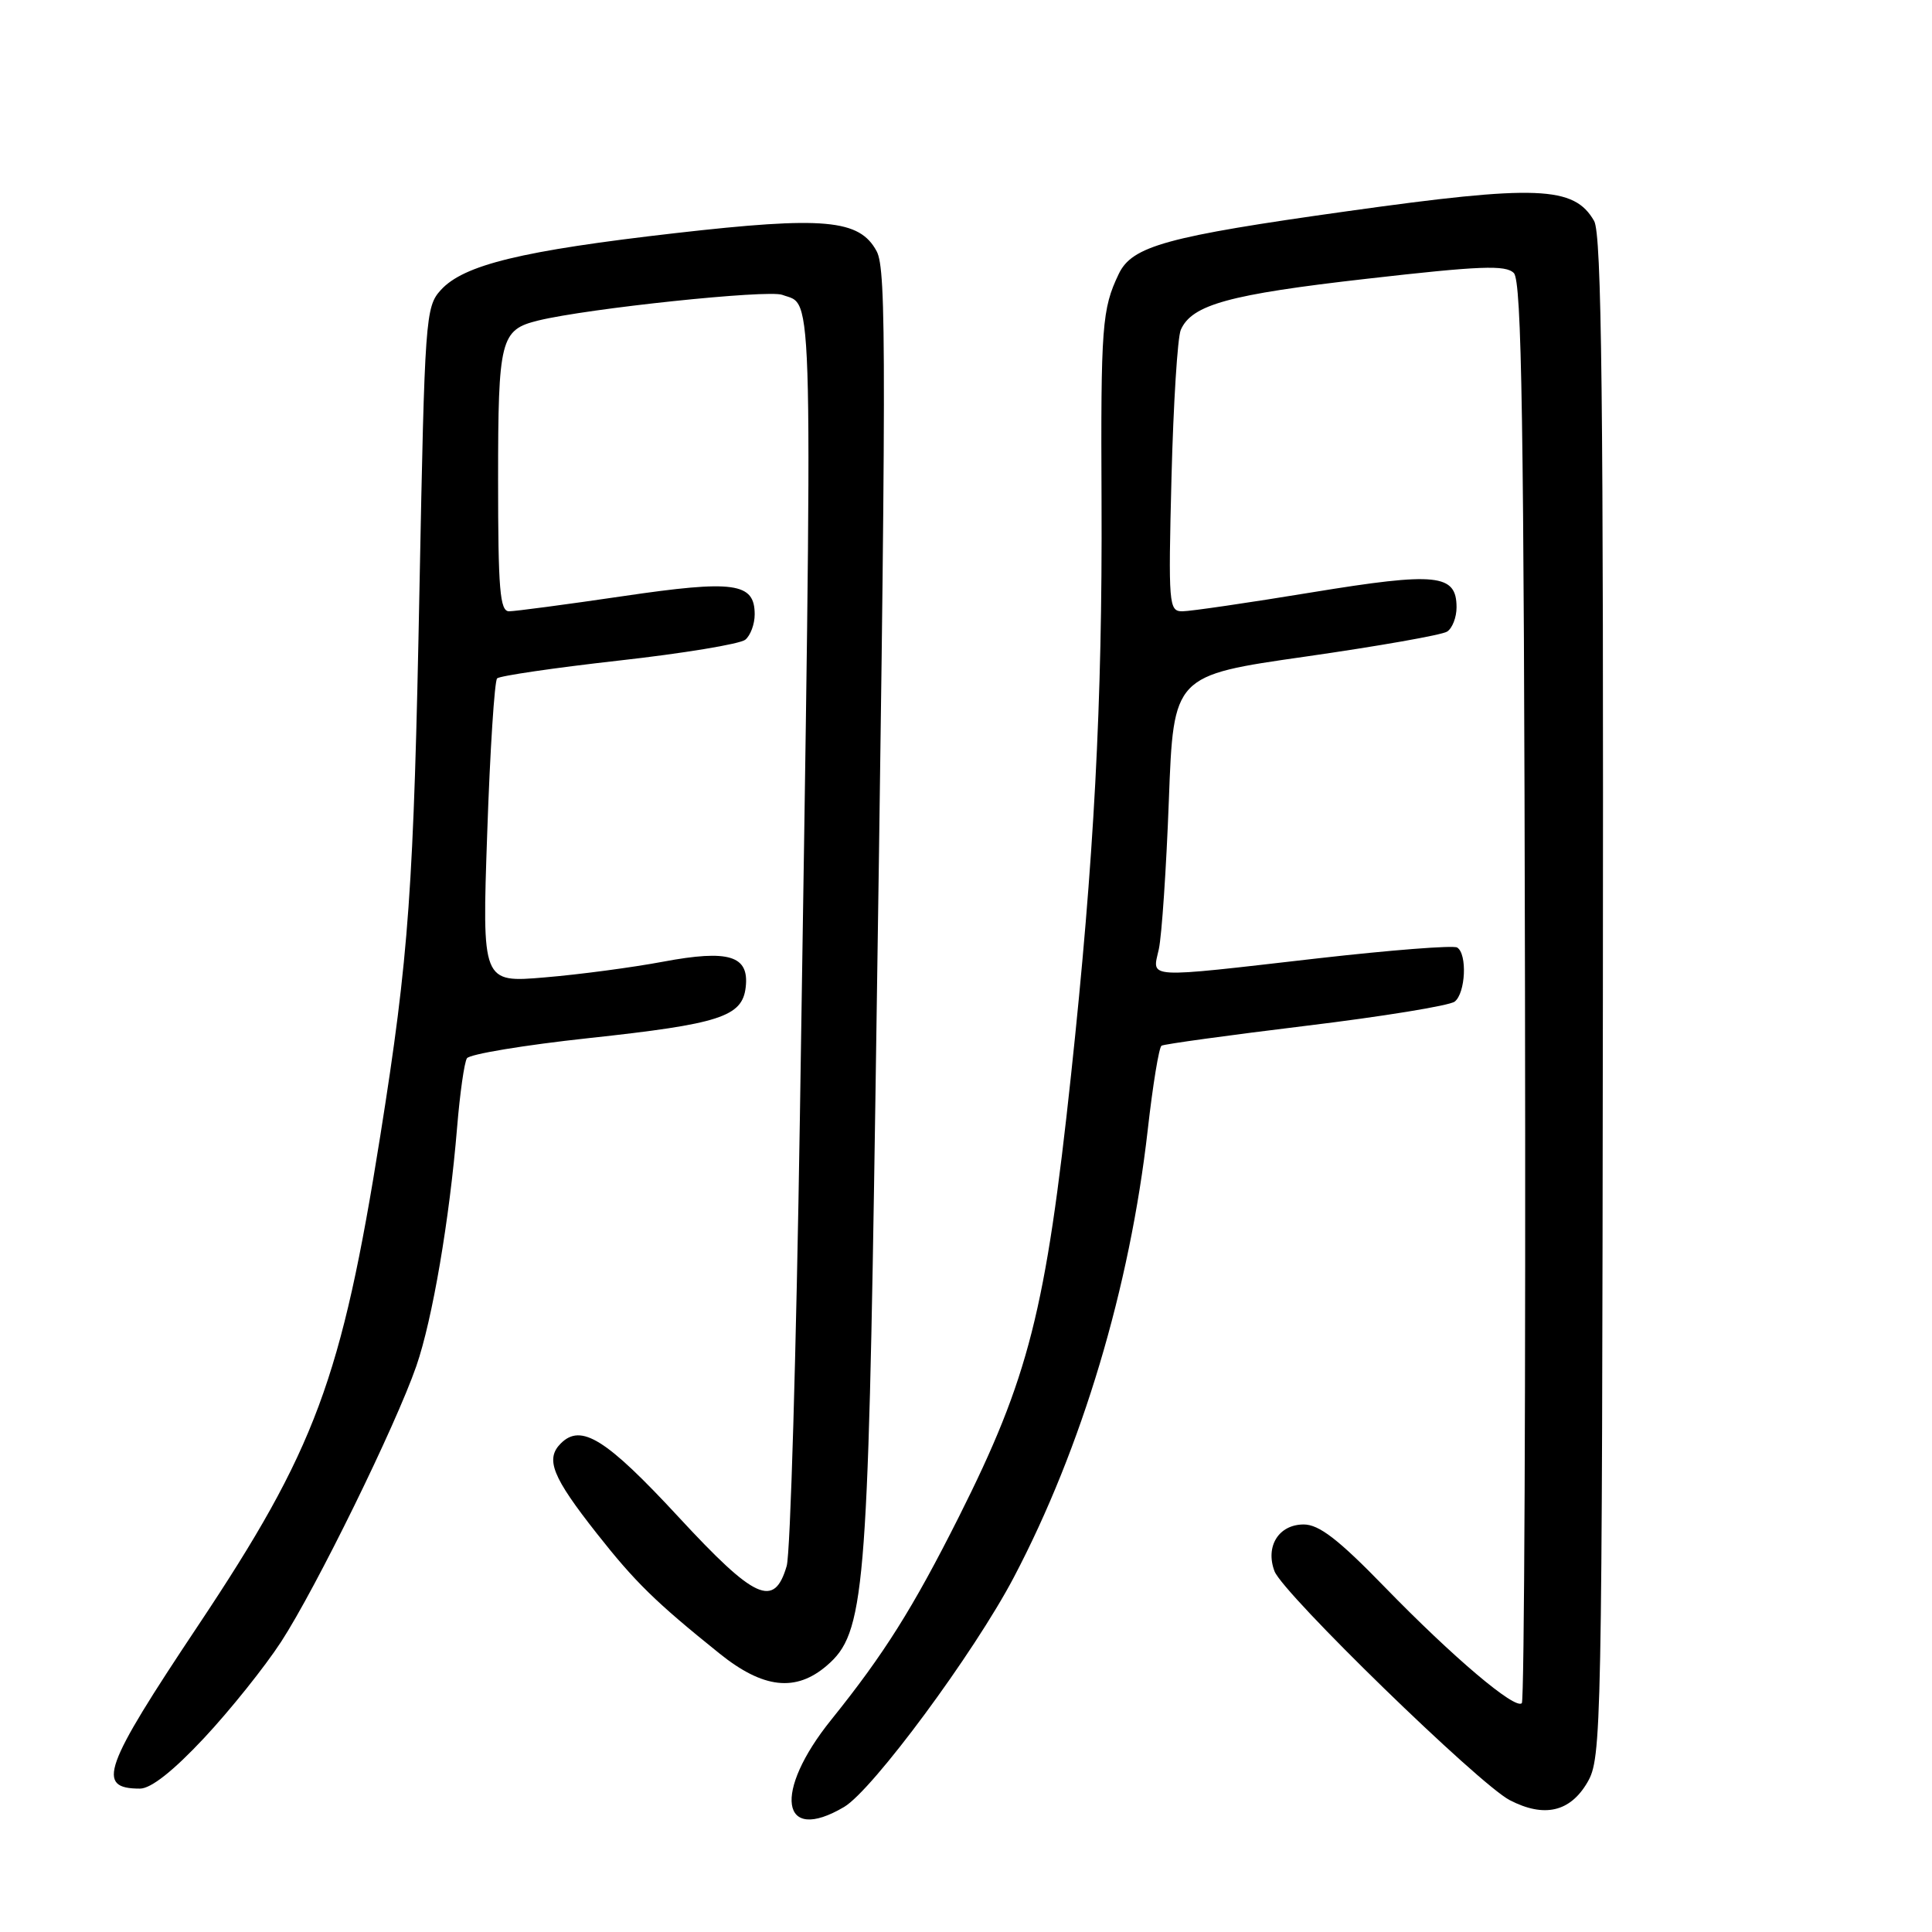 <?xml version="1.0" encoding="UTF-8" standalone="no"?>
<!DOCTYPE svg PUBLIC "-//W3C//DTD SVG 1.1//EN" "http://www.w3.org/Graphics/SVG/1.1/DTD/svg11.dtd" >
<svg xmlns="http://www.w3.org/2000/svg" xmlns:xlink="http://www.w3.org/1999/xlink" version="1.1" viewBox="0 0 256 256">
 <g >
 <path fill="currentColor"
d=" M 111.85 239.43 C 115.64 237.19 129.07 219.02 134.34 209.00 C 143.36 191.84 149.71 170.62 152.08 149.72 C 152.75 143.79 153.57 138.76 153.91 138.56 C 154.24 138.35 162.84 137.17 173.01 135.93 C 183.18 134.70 192.06 133.25 192.75 132.72 C 194.20 131.60 194.44 126.39 193.08 125.55 C 192.57 125.24 184.25 125.89 174.58 126.99 C 151.36 129.65 152.68 129.72 153.55 125.77 C 153.94 123.99 154.54 115.10 154.88 106.02 C 155.50 89.50 155.50 89.50 173.00 87.00 C 182.62 85.62 191.06 84.14 191.75 83.69 C 192.44 83.25 193.00 81.80 193.00 80.48 C 193.00 76.05 190.40 75.78 173.84 78.49 C 165.44 79.87 157.72 81.00 156.67 81.00 C 154.87 81.00 154.80 80.17 155.23 63.25 C 155.48 53.49 156.03 44.70 156.46 43.71 C 157.92 40.37 162.86 39.01 181.09 36.94 C 196.15 35.22 199.52 35.09 200.59 36.18 C 201.64 37.24 201.93 55.74 202.07 131.29 C 202.17 182.88 201.98 225.35 201.65 225.68 C 200.76 226.57 192.56 219.63 183.46 210.27 C 177.34 203.97 174.78 202.00 172.75 202.00 C 169.44 202.00 167.63 204.90 168.88 208.20 C 170.01 211.16 195.96 236.41 200.05 238.53 C 204.61 240.89 208.05 240.10 210.34 236.17 C 212.22 232.94 212.28 229.84 212.39 132.17 C 212.48 52.58 212.23 31.04 211.23 29.28 C 208.58 24.65 203.68 24.46 178.50 27.99 C 154.58 31.34 150.00 32.60 148.24 36.30 C 146.02 40.93 145.85 43.16 145.96 66.50 C 146.08 93.07 144.97 113.95 141.92 142.43 C 138.57 173.70 136.32 182.54 127.05 201.00 C 120.96 213.11 117.13 219.19 110.14 227.88 C 102.40 237.49 103.42 244.41 111.85 239.43 Z  M 27.03 230.31 C 30.48 226.62 35.07 220.89 37.24 217.56 C 41.86 210.46 52.43 188.91 55.17 181.00 C 57.30 174.84 59.56 161.62 60.57 149.37 C 60.94 144.89 61.52 140.78 61.87 140.23 C 62.22 139.68 69.47 138.48 77.98 137.56 C 95.40 135.68 98.36 134.72 98.81 130.81 C 99.29 126.63 96.61 125.79 87.86 127.43 C 83.81 128.19 76.76 129.13 72.19 129.51 C 63.87 130.22 63.87 130.22 64.56 110.36 C 64.93 99.44 65.53 90.22 65.87 89.89 C 66.22 89.55 73.47 88.49 82.00 87.53 C 90.53 86.58 98.06 85.33 98.75 84.77 C 99.44 84.21 100.00 82.70 100.00 81.41 C 100.00 77.20 97.30 76.82 82.51 79.00 C 75.02 80.10 68.24 81.00 67.45 81.00 C 66.24 81.00 66.00 78.10 66.00 63.57 C 66.00 44.91 66.31 43.70 71.32 42.47 C 77.86 40.87 101.77 38.35 103.66 39.07 C 107.85 40.65 107.72 34.89 105.99 148.00 C 105.51 179.07 104.73 205.85 104.24 207.50 C 102.59 213.13 100.07 211.99 89.92 201.02 C 80.32 190.65 77.00 188.57 74.31 191.26 C 72.23 193.34 73.17 195.69 79.07 203.18 C 84.16 209.64 86.84 212.27 95.34 219.10 C 101.12 223.75 105.45 224.24 109.57 220.69 C 114.57 216.39 115.01 211.28 115.99 146.00 C 117.46 47.53 117.48 35.74 116.16 33.29 C 113.89 29.06 109.21 28.64 89.50 30.89 C 69.12 33.22 61.43 35.09 58.40 38.44 C 56.38 40.67 56.28 42.10 55.59 77.63 C 54.82 117.89 54.20 126.52 50.39 150.50 C 45.26 182.75 41.79 192.09 26.26 215.38 C 13.65 234.29 12.68 237.00 18.55 237.00 C 20.00 237.00 22.95 234.67 27.03 230.31 Z "/>
</g>
</svg>